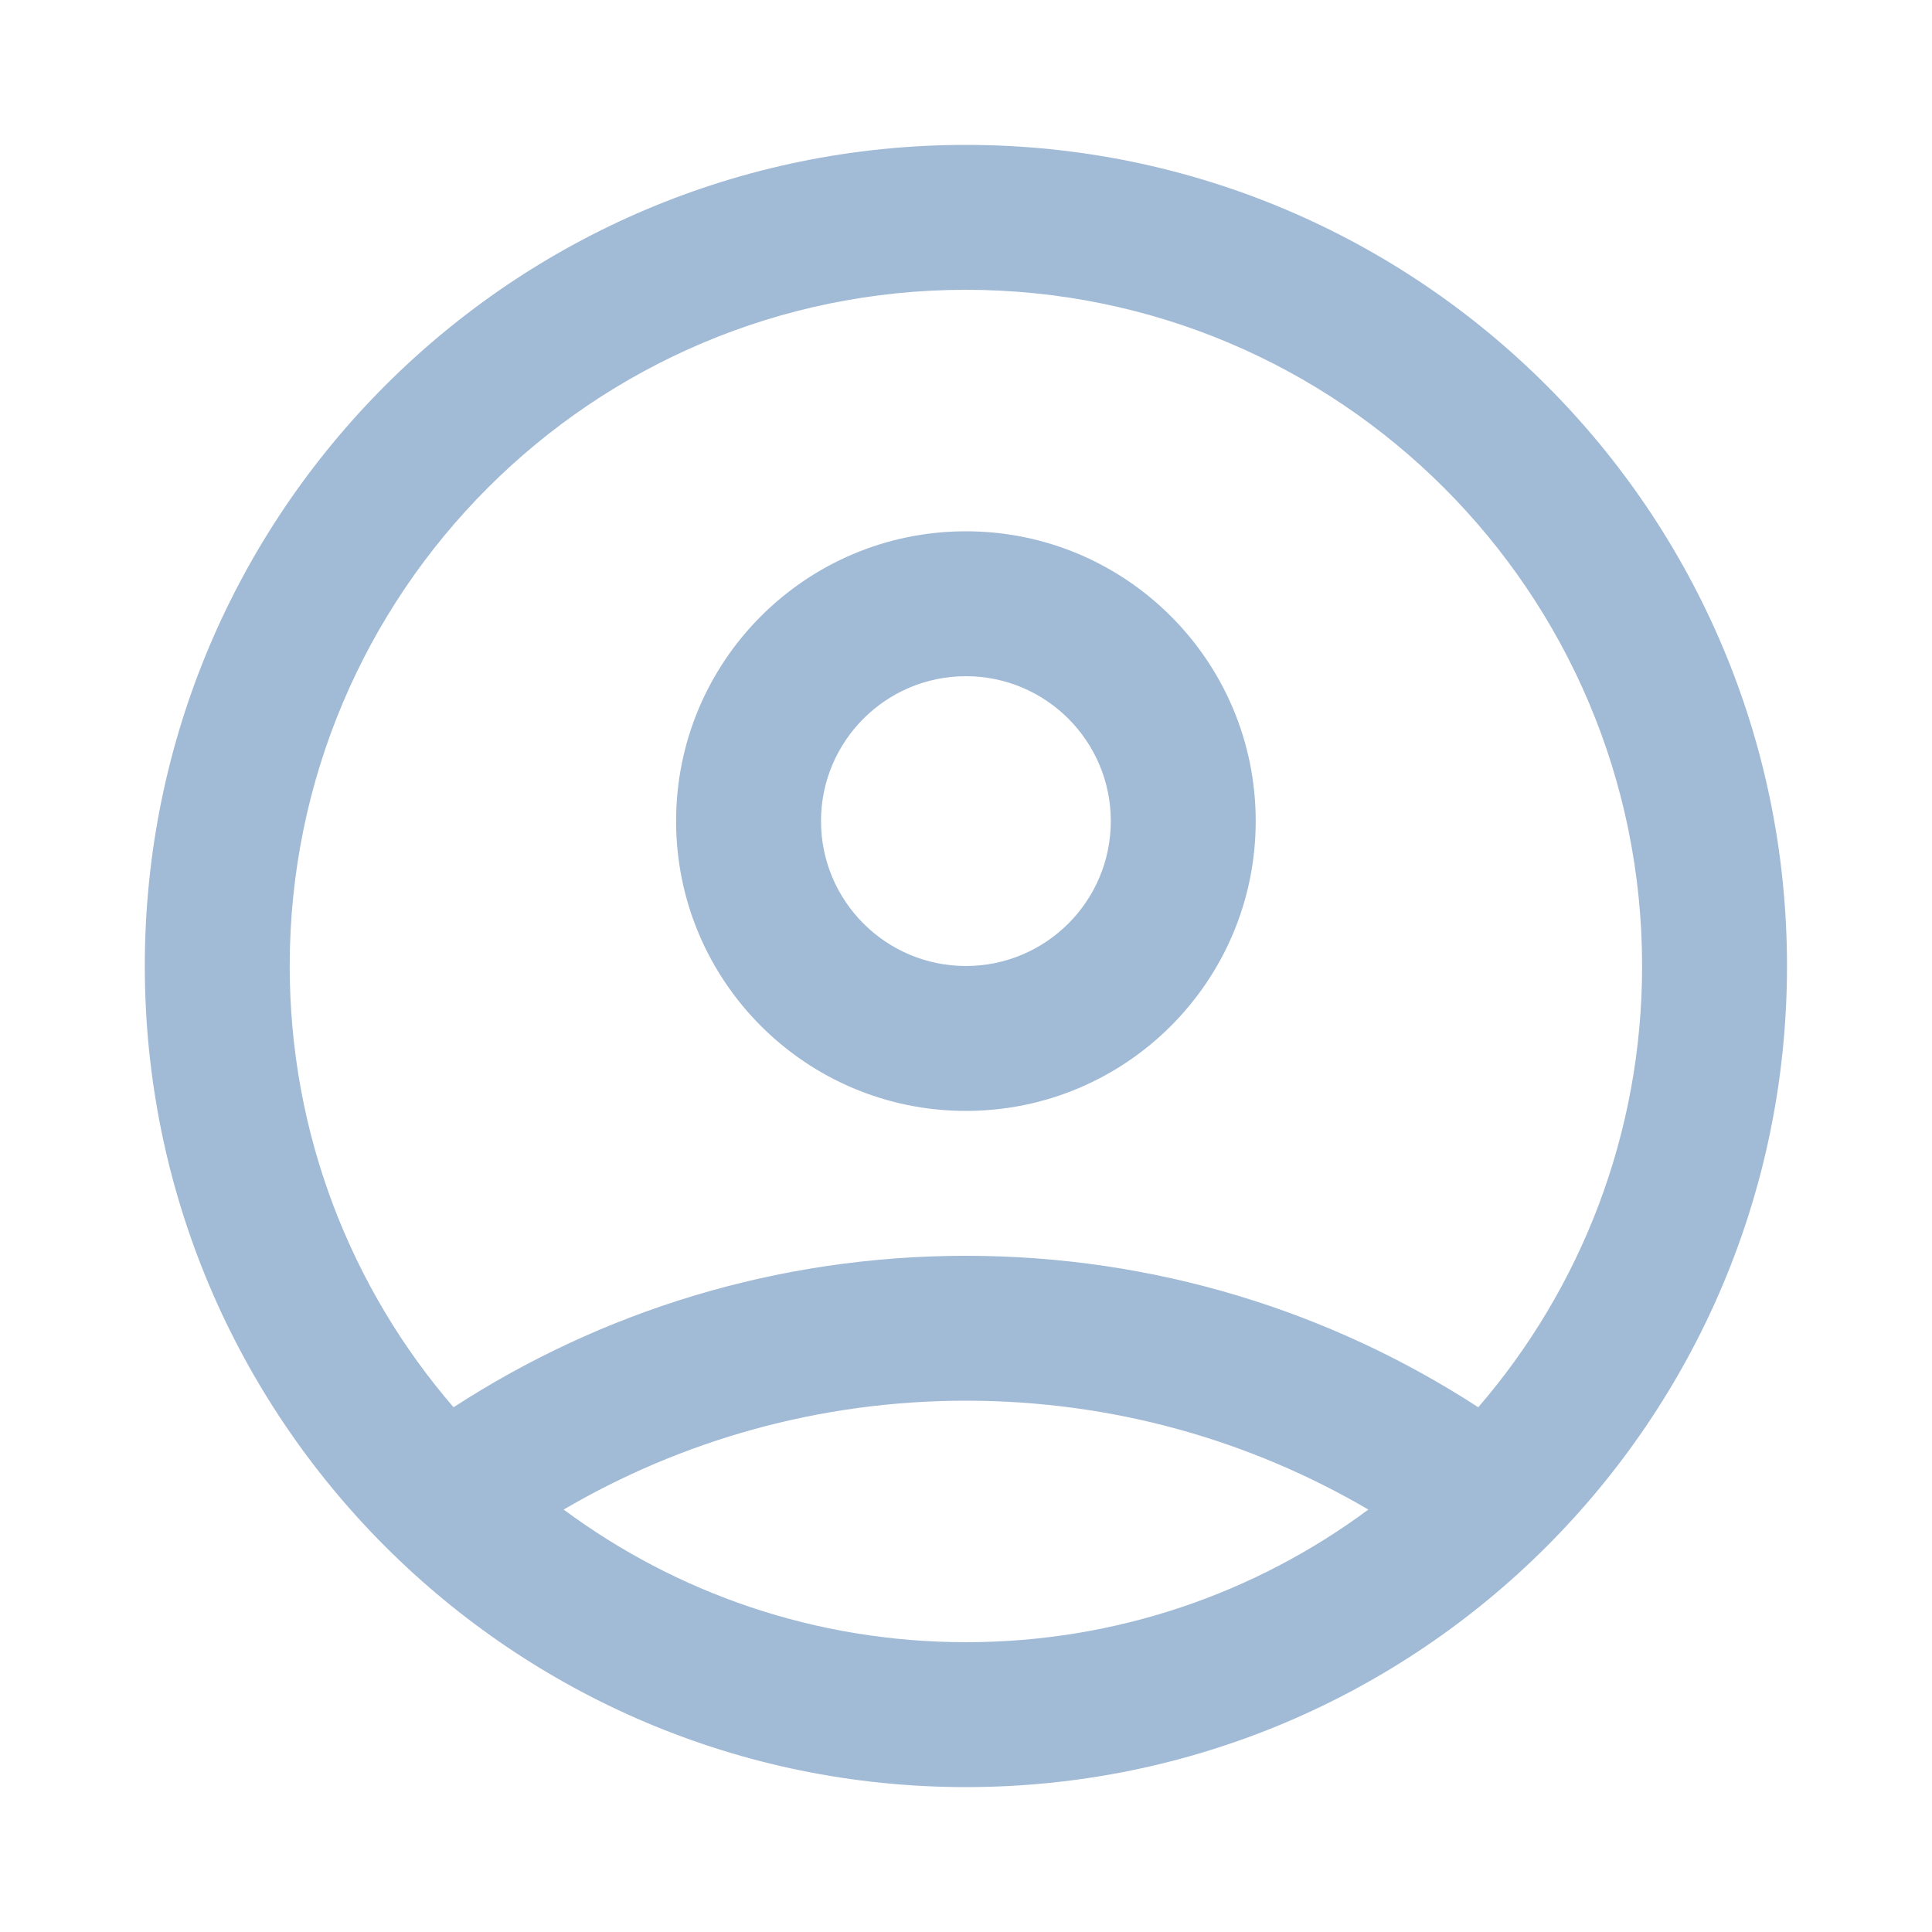 <svg fill="none" height="20" viewBox="0 0 20 20" width="20" xmlns="http://www.w3.org/2000/svg">
    <path clip-rule="evenodd"
          d="m5.835 15.627c1.164.863 2.605 1.373 4.165 1.373s3.001-.51 4.165-1.373c-1.222-.716-2.644-1.127-4.165-1.127-1.52 0-2.943.411-4.165 1.127zm-1.14-1.059c-1.057-1.226-1.696-2.822-1.696-4.568 0-3.866 3.134-7 7-7 3.866 0 7 3.134 7 7 0 1.746-.639 3.342-1.696 4.568-1.527-.992-3.349-1.568-5.304-1.568-1.955 0-3.777.576-5.304 1.568zm5.304-13.068c-4.694 0-8.5 3.806-8.5 8.5 0 4.694 3.806 8.5 8.5 8.5 4.694 0 8.5-3.806 8.5-8.5 0-4.694-3.806-8.5-8.5-8.5zm-1.5 7c0 .828.672 1.5 1.5 1.5.828 0 1.5-.672 1.5-1.5s-.672-1.5-1.5-1.5c-.828 0-1.5.672-1.5 1.5zm1.5-3c-1.657 0-3 1.343-3 3 0 1.657 1.343 3 3 3 1.657 0 3-1.343 3-3 0-1.657-1.343-3-3-3z"
          fill="#a1bad6" fill-rule="evenodd"/>
</svg>
